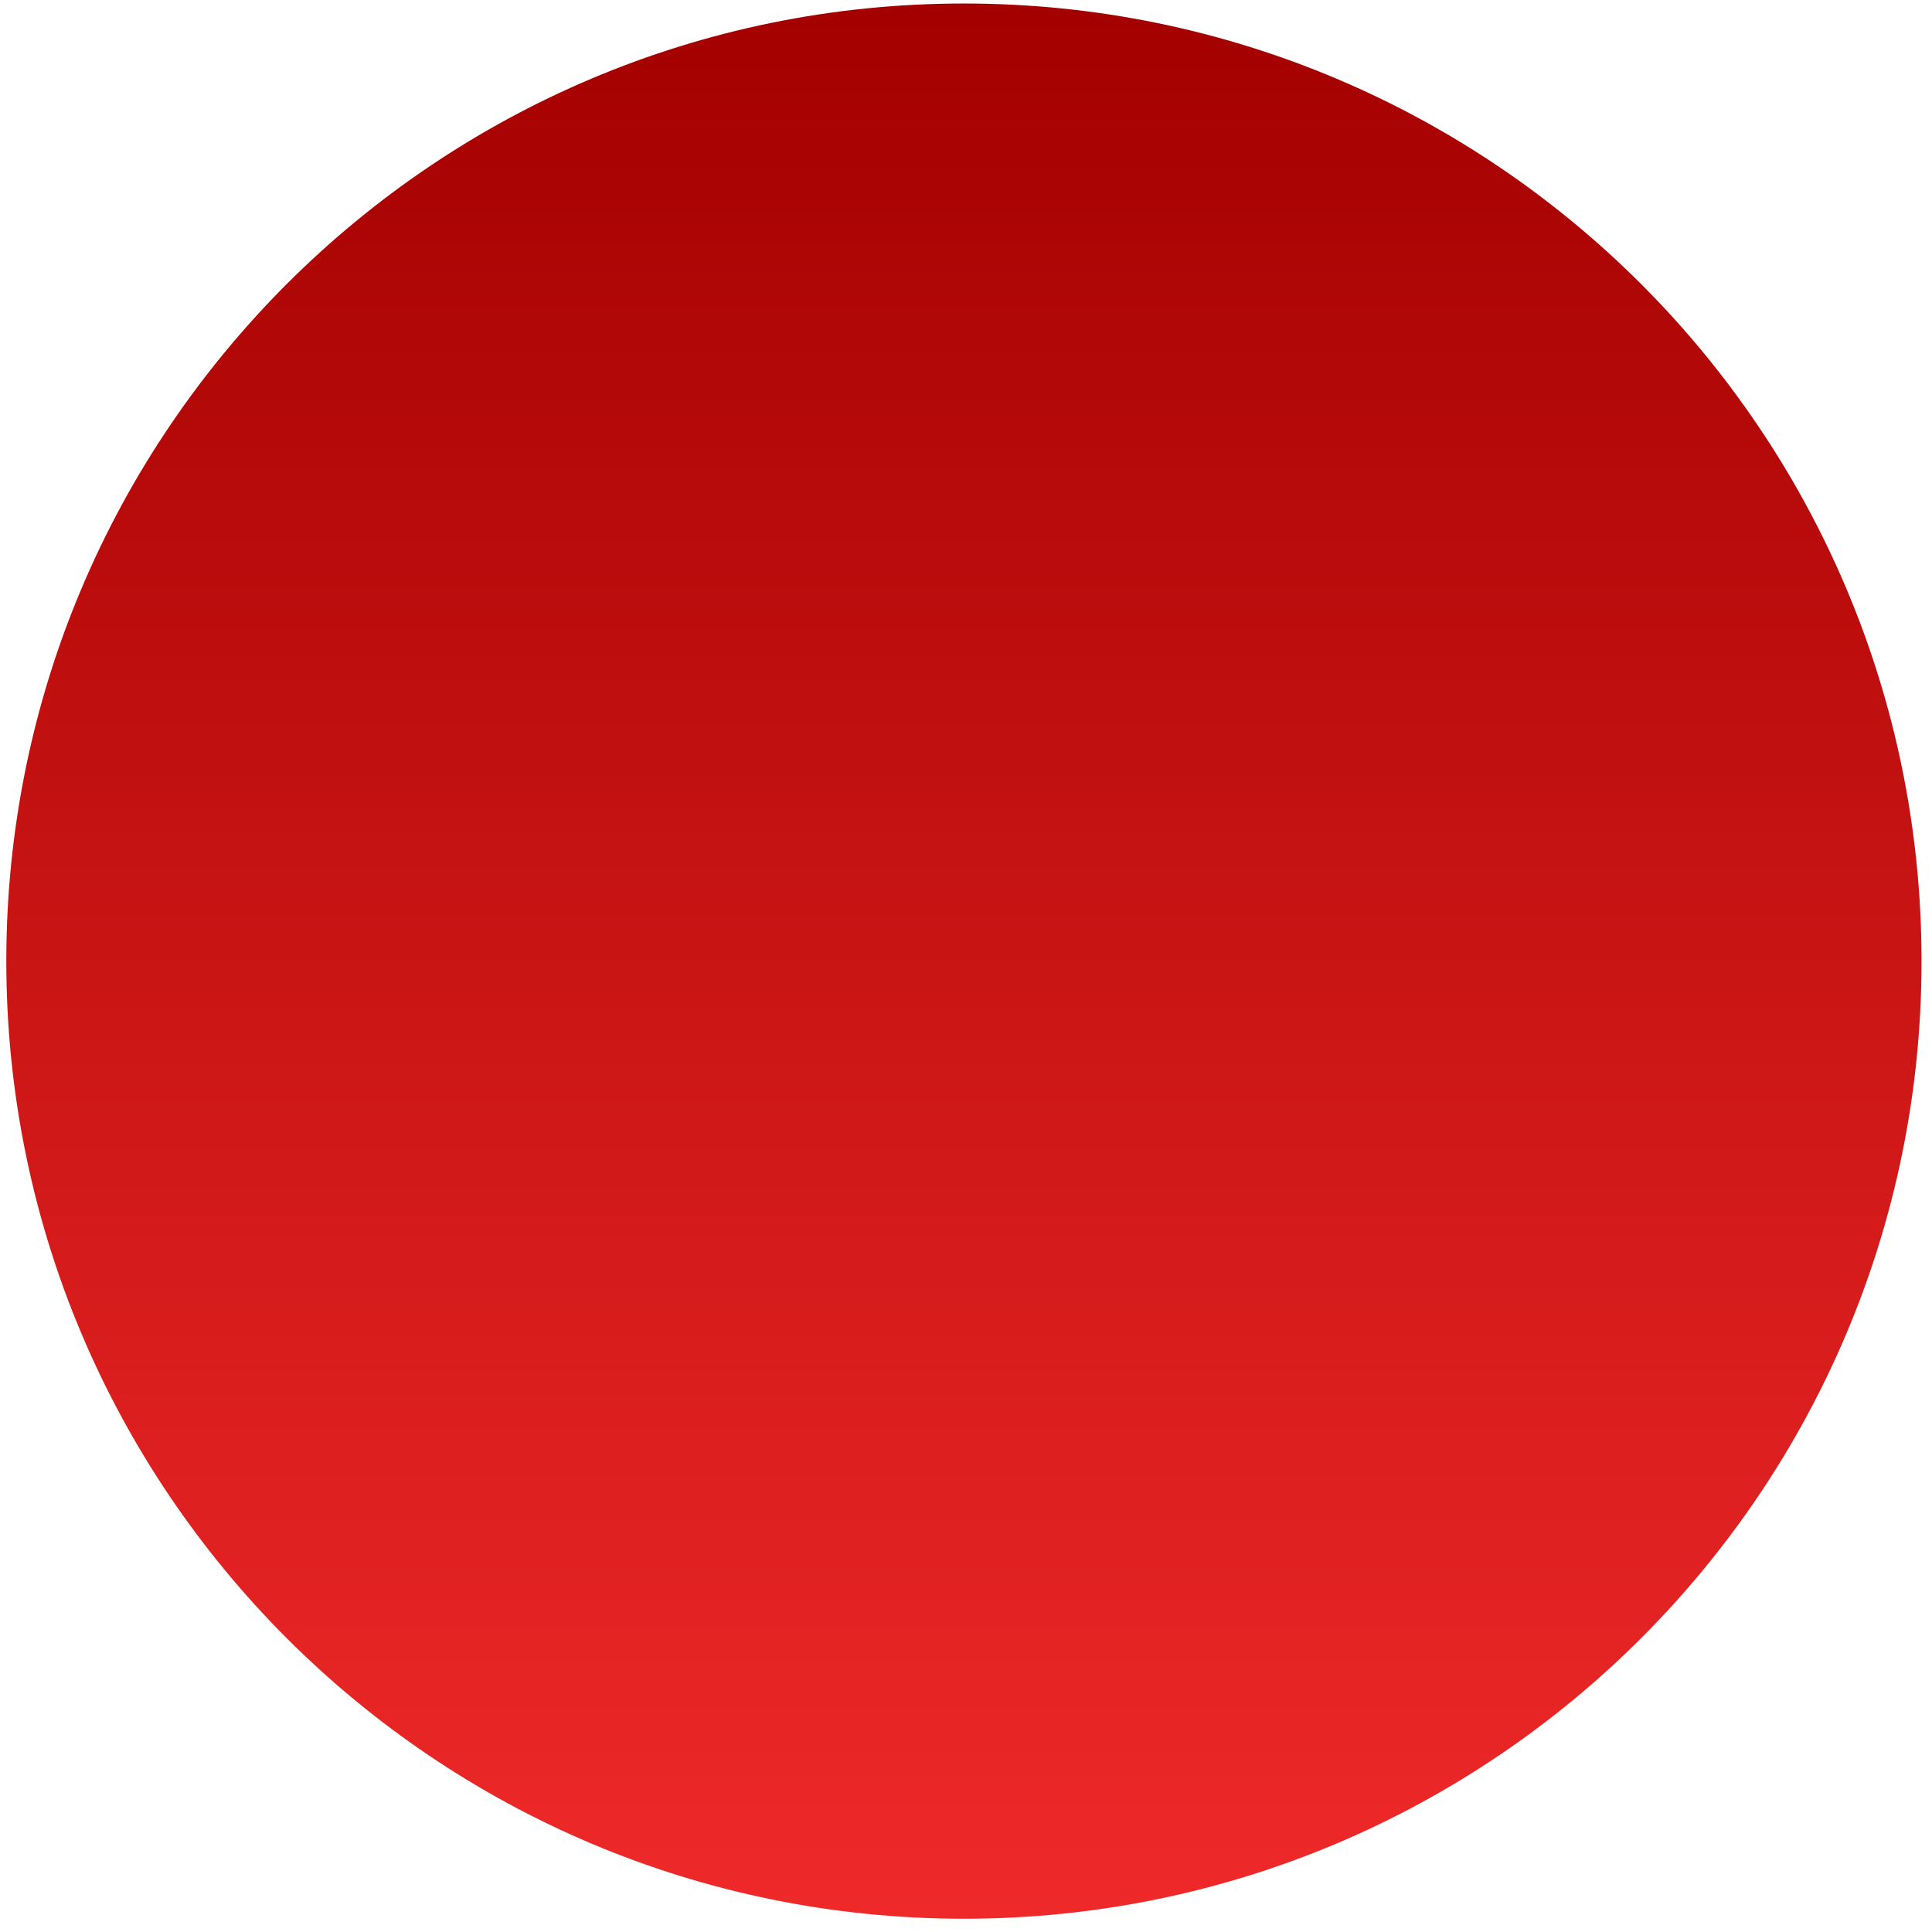 <?xml version="1.0" encoding="UTF-8" standalone="no"?>
<!-- Created with Inkscape (http://www.inkscape.org/) -->

<svg
   xmlns:dc="http://purl.org/dc/elements/1.1/"
   xmlns:cc="http://creativecommons.org/ns#"
   xmlns:rdf="http://www.w3.org/1999/02/22-rdf-syntax-ns#"
   xmlns:svg="http://www.w3.org/2000/svg"
   xmlns="http://www.w3.org/2000/svg"
   xmlns:xlink="http://www.w3.org/1999/xlink"
   version="1.1"
   width="200"
   height="200"
   viewBox="0 0 200 200"
   id="svg3026"
   xml:space="preserve"><defs
   id="defs13"><linearGradient
   x1="211.743"
   y1="242.657"
   x2="286.409"
   y2="242.657"
   id="linearGradient3768"
   xlink:href="#imagebot_5_1_"
   gradientUnits="userSpaceOnUse" /><linearGradient
   x1="68.136"
   y1="254.948"
   x2="68.136"
   y2="238.684"
   id="linearGradient3770"
   xlink:href="#imagebot_5_1_"
   gradientUnits="userSpaceOnUse"
   gradientTransform="matrix(3.507,0,0,-3.507,-90.381,1014.162)" />
	
		<linearGradient
   x1="68.136"
   y1="254.948"
   x2="68.136"
   y2="238.684"
   id="imagebot_5_1_"
   gradientUnits="userSpaceOnUse"
   gradientTransform="matrix(3.507,0,0,-3.507,-90.381,1014.162)">
		<stop
   id="stop5"
   style="stop-color:#a40000;stop-opacity:1"
   offset="0" />
		<stop
   id="stop7"
   style="stop-color:#ef2929;stop-opacity:1"
   offset="1" />
	</linearGradient>
	
	
<linearGradient
   x1="68.136"
   y1="254.948"
   x2="68.136"
   y2="238.684"
   id="linearGradient3777"
   xlink:href="#imagebot_5_1_"
   gradientUnits="userSpaceOnUse"
   gradientTransform="matrix(12.191,0,0,-12.191,-730.853,3108.407)" /></defs>
<path
   d="m 198.917,99.495 c 0,54.749 -44.383,99.132 -99.132,99.132 -54.749,0 -99.132,-44.383 -99.132,-99.132 0,-54.749 44.383,-99.132 99.132,-99.132 54.749,0 99.132,44.383 99.132,99.132 z"
   id="imagebot_5"
   style="fill:url(#linearGradient3777)" />
</svg>